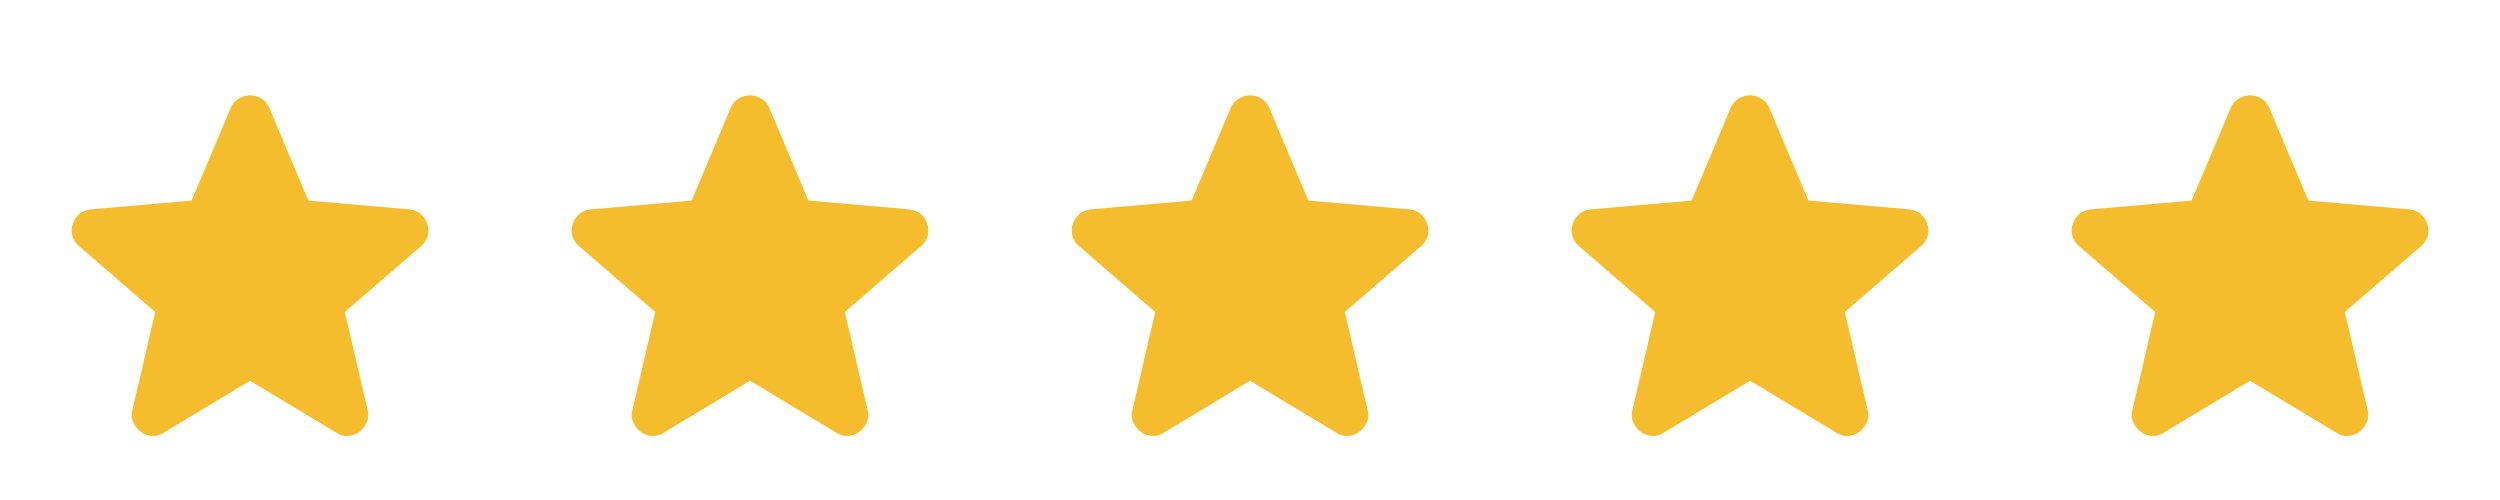 <svg width="80" height="16" viewBox="0 0 80 16" fill="none" xmlns="http://www.w3.org/2000/svg">
<mask id="mask0_8_929" style="mask-type:alpha" maskUnits="userSpaceOnUse" x="0" y="0" width="16" height="16">
<rect width="16" height="16" fill="#D9D9D9"/>
</mask>
<g mask="url(#mask0_8_929)">
<path d="M8 12.184L5.233 13.85C5.111 13.928 4.983 13.961 4.85 13.95C4.717 13.939 4.6 13.895 4.5 13.817C4.4 13.739 4.322 13.642 4.267 13.526C4.211 13.409 4.2 13.278 4.233 13.134L4.967 9.984L2.517 7.867C2.406 7.767 2.336 7.653 2.309 7.525C2.281 7.397 2.289 7.273 2.333 7.15C2.378 7.028 2.444 6.928 2.533 6.85C2.622 6.773 2.744 6.723 2.9 6.7L6.133 6.417L7.383 3.45C7.439 3.317 7.525 3.217 7.642 3.15C7.758 3.084 7.878 3.05 8 3.05C8.122 3.05 8.242 3.084 8.359 3.15C8.475 3.217 8.561 3.317 8.617 3.45L9.867 6.417L13.1 6.7C13.255 6.723 13.378 6.773 13.467 6.85C13.556 6.928 13.622 7.028 13.667 7.15C13.711 7.273 13.72 7.397 13.692 7.525C13.664 7.653 13.594 7.767 13.483 7.867L11.033 9.984L11.767 13.134C11.8 13.278 11.789 13.409 11.733 13.526C11.678 13.642 11.6 13.739 11.5 13.817C11.4 13.895 11.283 13.939 11.15 13.95C11.017 13.961 10.889 13.928 10.767 13.85L8 12.184Z" fill="#F5BD2D"/>
</g>
<mask id="mask1_8_929" style="mask-type:alpha" maskUnits="userSpaceOnUse" x="16" y="0" width="16" height="16">
<rect x="16" width="16" height="16" fill="#D9D9D9"/>
</mask>
<g mask="url(#mask1_8_929)">
<path d="M24 12.184L21.233 13.85C21.111 13.928 20.983 13.961 20.85 13.95C20.717 13.939 20.6 13.895 20.5 13.817C20.4 13.739 20.322 13.642 20.267 13.526C20.211 13.409 20.2 13.278 20.233 13.134L20.967 9.984L18.517 7.867C18.405 7.767 18.336 7.653 18.309 7.525C18.281 7.397 18.289 7.273 18.333 7.15C18.378 7.028 18.444 6.928 18.533 6.85C18.622 6.773 18.744 6.723 18.9 6.7L22.133 6.417L23.383 3.45C23.439 3.317 23.525 3.217 23.642 3.15C23.758 3.084 23.878 3.05 24 3.05C24.122 3.05 24.242 3.084 24.359 3.15C24.475 3.217 24.561 3.317 24.617 3.45L25.867 6.417L29.1 6.7C29.256 6.723 29.378 6.773 29.467 6.85C29.555 6.928 29.622 7.028 29.667 7.15C29.711 7.273 29.72 7.397 29.692 7.525C29.664 7.653 29.594 7.767 29.483 7.867L27.033 9.984L27.767 13.134C27.8 13.278 27.789 13.409 27.733 13.526C27.678 13.642 27.6 13.739 27.5 13.817C27.4 13.895 27.283 13.939 27.15 13.95C27.017 13.961 26.889 13.928 26.767 13.85L24 12.184Z" fill="#F5BD2D"/>
</g>
<mask id="mask2_8_929" style="mask-type:alpha" maskUnits="userSpaceOnUse" x="32" y="0" width="16" height="16">
<rect x="32" width="16" height="16" fill="#D9D9D9"/>
</mask>
<g mask="url(#mask2_8_929)">
<path d="M40 12.184L37.233 13.85C37.111 13.928 36.983 13.961 36.85 13.95C36.717 13.939 36.6 13.895 36.5 13.817C36.4 13.739 36.322 13.642 36.267 13.526C36.211 13.409 36.2 13.278 36.233 13.134L36.967 9.984L34.517 7.867C34.406 7.767 34.336 7.653 34.309 7.525C34.281 7.397 34.289 7.273 34.333 7.15C34.378 7.028 34.444 6.928 34.533 6.85C34.622 6.773 34.744 6.723 34.9 6.7L38.133 6.417L39.383 3.45C39.439 3.317 39.525 3.217 39.642 3.15C39.758 3.084 39.878 3.05 40 3.05C40.122 3.05 40.242 3.084 40.359 3.15C40.475 3.217 40.561 3.317 40.617 3.45L41.867 6.417L45.1 6.7C45.255 6.723 45.378 6.773 45.467 6.85C45.556 6.928 45.622 7.028 45.667 7.15C45.711 7.273 45.719 7.397 45.692 7.525C45.664 7.653 45.594 7.767 45.483 7.867L43.033 9.984L43.767 13.134C43.8 13.278 43.789 13.409 43.733 13.526C43.678 13.642 43.6 13.739 43.5 13.817C43.4 13.895 43.283 13.939 43.15 13.95C43.017 13.961 42.889 13.928 42.767 13.85L40 12.184Z" fill="#F5BD2D"/>
</g>
<mask id="mask3_8_929" style="mask-type:alpha" maskUnits="userSpaceOnUse" x="48" y="0" width="16" height="16">
<rect x="48" width="16" height="16" fill="#D9D9D9"/>
</mask>
<g mask="url(#mask3_8_929)">
<path d="M56 12.184L53.233 13.85C53.111 13.928 52.983 13.961 52.85 13.95C52.717 13.939 52.6 13.895 52.5 13.817C52.4 13.739 52.322 13.642 52.267 13.526C52.211 13.409 52.2 13.278 52.233 13.134L52.967 9.984L50.517 7.867C50.406 7.767 50.336 7.653 50.309 7.525C50.281 7.397 50.289 7.273 50.333 7.15C50.378 7.028 50.444 6.928 50.533 6.85C50.622 6.773 50.744 6.723 50.9 6.7L54.133 6.417L55.383 3.45C55.439 3.317 55.525 3.217 55.642 3.15C55.758 3.084 55.878 3.05 56 3.05C56.122 3.05 56.242 3.084 56.359 3.15C56.475 3.217 56.561 3.317 56.617 3.45L57.867 6.417L61.1 6.7C61.255 6.723 61.378 6.773 61.467 6.85C61.556 6.928 61.622 7.028 61.667 7.15C61.711 7.273 61.719 7.397 61.692 7.525C61.664 7.653 61.594 7.767 61.483 7.867L59.033 9.984L59.767 13.134C59.8 13.278 59.789 13.409 59.733 13.526C59.678 13.642 59.6 13.739 59.5 13.817C59.4 13.895 59.283 13.939 59.15 13.95C59.017 13.961 58.889 13.928 58.767 13.85L56 12.184Z" fill="#F5BD2D"/>
</g>
<mask id="mask4_8_929" style="mask-type:alpha" maskUnits="userSpaceOnUse" x="64" y="0" width="16" height="16">
<rect x="64" width="16" height="16" fill="#D9D9D9"/>
</mask>
<g mask="url(#mask4_8_929)">
<path d="M72 12.184L69.233 13.85C69.111 13.928 68.983 13.961 68.85 13.95C68.717 13.939 68.6 13.895 68.5 13.817C68.4 13.739 68.322 13.642 68.267 13.526C68.211 13.409 68.2 13.278 68.233 13.134L68.967 9.984L66.517 7.867C66.406 7.767 66.336 7.653 66.309 7.525C66.281 7.397 66.289 7.273 66.333 7.15C66.378 7.028 66.444 6.928 66.533 6.85C66.622 6.773 66.744 6.723 66.9 6.7L70.133 6.417L71.383 3.45C71.439 3.317 71.525 3.217 71.642 3.15C71.758 3.084 71.878 3.05 72 3.05C72.122 3.05 72.242 3.084 72.359 3.15C72.475 3.217 72.561 3.317 72.617 3.45L73.867 6.417L77.1 6.7C77.255 6.723 77.378 6.773 77.467 6.85C77.555 6.928 77.622 7.028 77.667 7.15C77.711 7.273 77.719 7.397 77.692 7.525C77.664 7.653 77.594 7.767 77.483 7.867L75.033 9.984L75.767 13.134C75.8 13.278 75.789 13.409 75.733 13.526C75.678 13.642 75.6 13.739 75.5 13.817C75.4 13.895 75.283 13.939 75.15 13.95C75.017 13.961 74.889 13.928 74.767 13.85L72 12.184Z" fill="#F5BD2D"/>
</g>
</svg>
